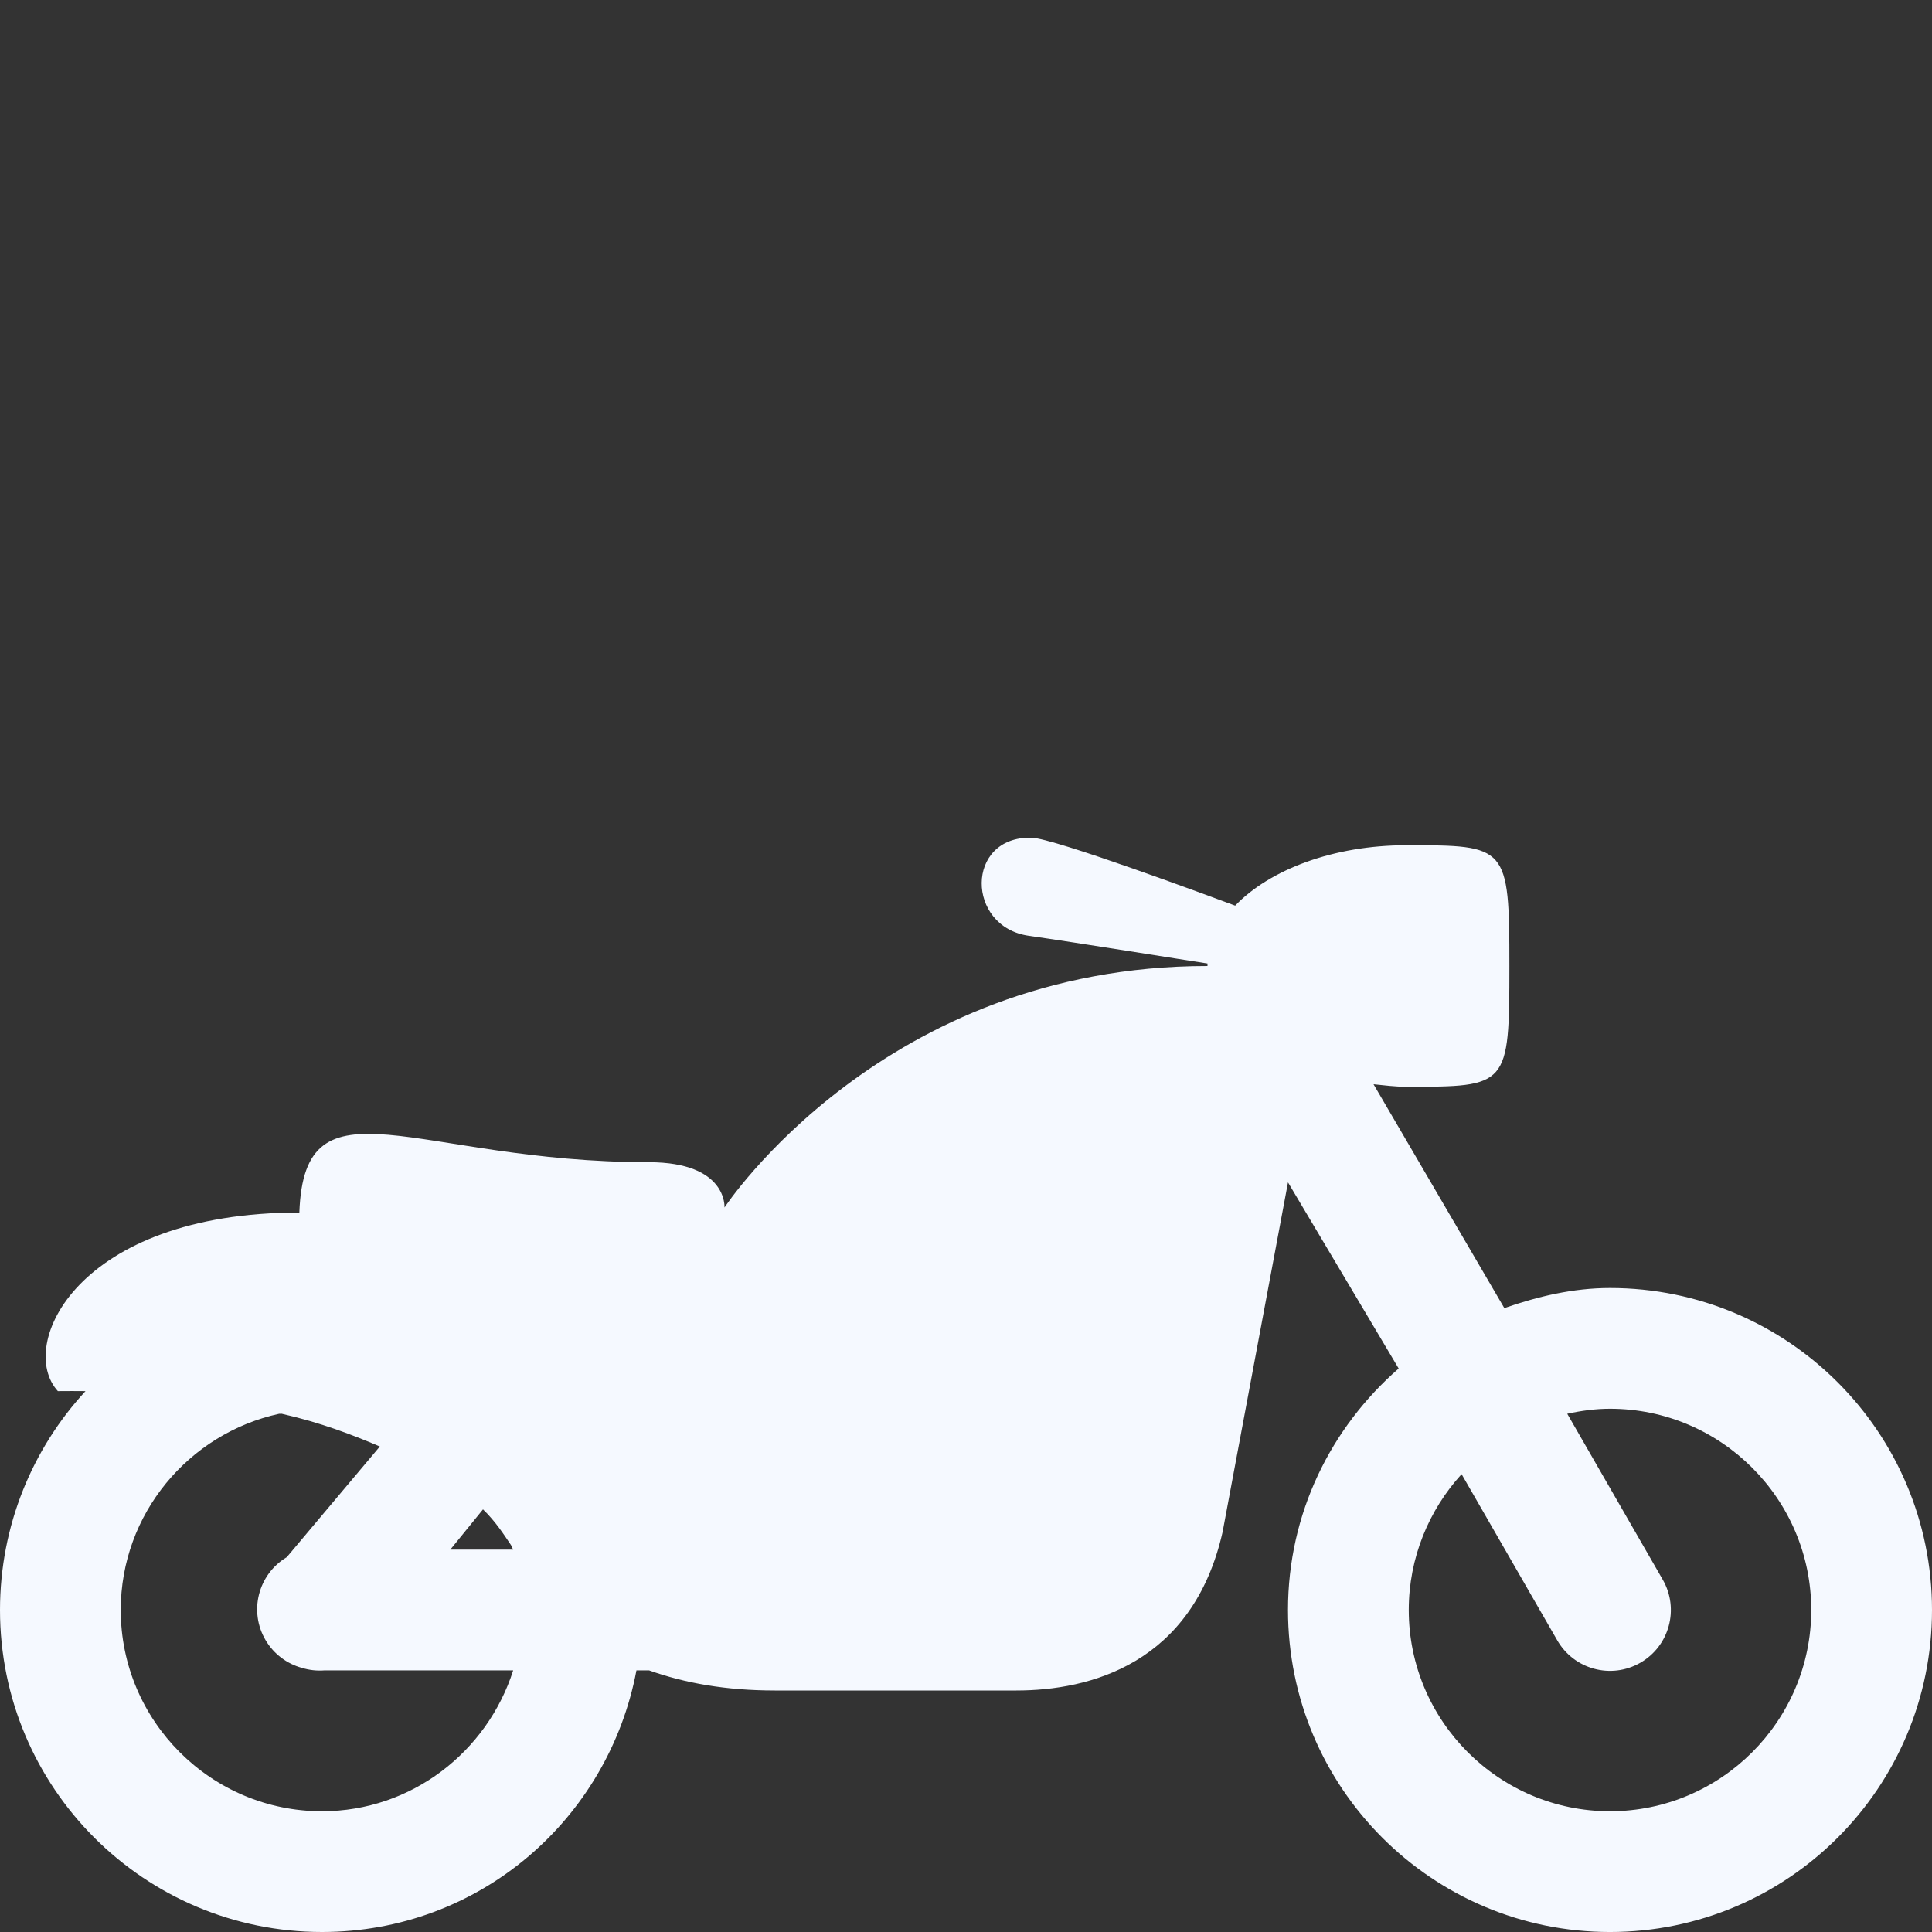<?xml version="1.0" encoding="utf-8"?>
<!-- Generator: Adobe Illustrator 16.0.0, SVG Export Plug-In . SVG Version: 6.00 Build 0)  -->
<!DOCTYPE svg PUBLIC "-//W3C//DTD SVG 1.1//EN" "http://www.w3.org/Graphics/SVG/1.1/DTD/svg11.dtd">
<svg version="1.1" id="Layer_1" xmlns="http://www.w3.org/2000/svg" xmlns:xlink="http://www.w3.org/1999/xlink" x="0px" y="0px"
	 width="200px" height="200px" viewBox="0 0 200 200" enable-background="new 0 0 200 200" xml:space="preserve">
<rect x="0" y="0" width="200" height="200" fill="#333333" stroke="none"/>
<path fill="#F5F9FF" d="M106.771,86.719c-6.859-0.142-6.778,9.231-0.262,10.156c4.863,0.689,15.975,2.486,18.49,2.865
	c-0.002,0.083,0,0.177,0,0.26c-33.592,0-50,25-50,25s0.329-4.68-7.812-4.688c-24.167,0-35.681-9.3-36.198,5.209
	c-23.067,0-29.292,13.789-25,18.488c1.019,0,1.887-0.02,2.864,0C3.362,149.953,0,157.938,0,166.666C0,185.075,14.925,200,33.333,200
	c16.282,0,29.637-11.648,32.552-27.084h1.302c3.694,1.312,7.929,2.084,13.021,2.084h25c7.616,0,18.262-2.765,21.354-16.406
	l6.771-36.197l11.457,19.27c-7,6.111-11.457,14.979-11.457,25c0,18.409,14.924,33.334,33.332,33.334
	C185.075,200,200,185.075,200,166.666c0-18.408-14.925-33.332-33.334-33.332c-3.843,0-7.501,0.885-10.938,2.082l-13.541-23.176
	c1.1,0.11,2.233,0.26,3.385,0.26c10.551,0,10.678,0.008,10.678-12.5c0-12.492-0.219-12.5-10.678-12.5
	c-7.554,0-14.152,2.543-17.707,6.25C125.295,92.799,109.094,86.765,106.771,86.719z M166.666,145.834
	c11.484,0,20.834,9.35,20.834,20.832c0,11.484-9.35,20.834-20.834,20.834c-11.482,0-20.832-9.35-20.832-20.834
	c0-5.396,2.086-10.356,5.469-14.062l9.895,17.188c1.727,3.021,5.574,4.07,8.594,2.344c3.021-1.725,4.07-5.572,2.344-8.594
	l-9.895-17.188C163.672,146.041,165.143,145.834,166.666,145.834z M28.906,146.354c0.083,0.02,0.178-0.018,0.26,0
	c3.996,0.902,7.298,2.168,10.156,3.387l-9.635,11.457c-2.98,1.778-3.956,5.636-2.178,8.616c0.832,1.396,2.173,2.415,3.74,2.843
	c0.758,0.233,1.553,0.322,2.344,0.26h19.531c-2.68,8.412-10.506,14.584-19.792,14.584c-11.483,0-20.833-9.35-20.833-20.834
	C12.5,156.708,19.549,148.396,28.906,146.354z M50,156.25c1.312,1.262,2.19,2.654,2.865,3.646c0.211,0.311,0.099,0.249,0.26,0.52
	h-6.51L50,156.25z"/>
</svg>
